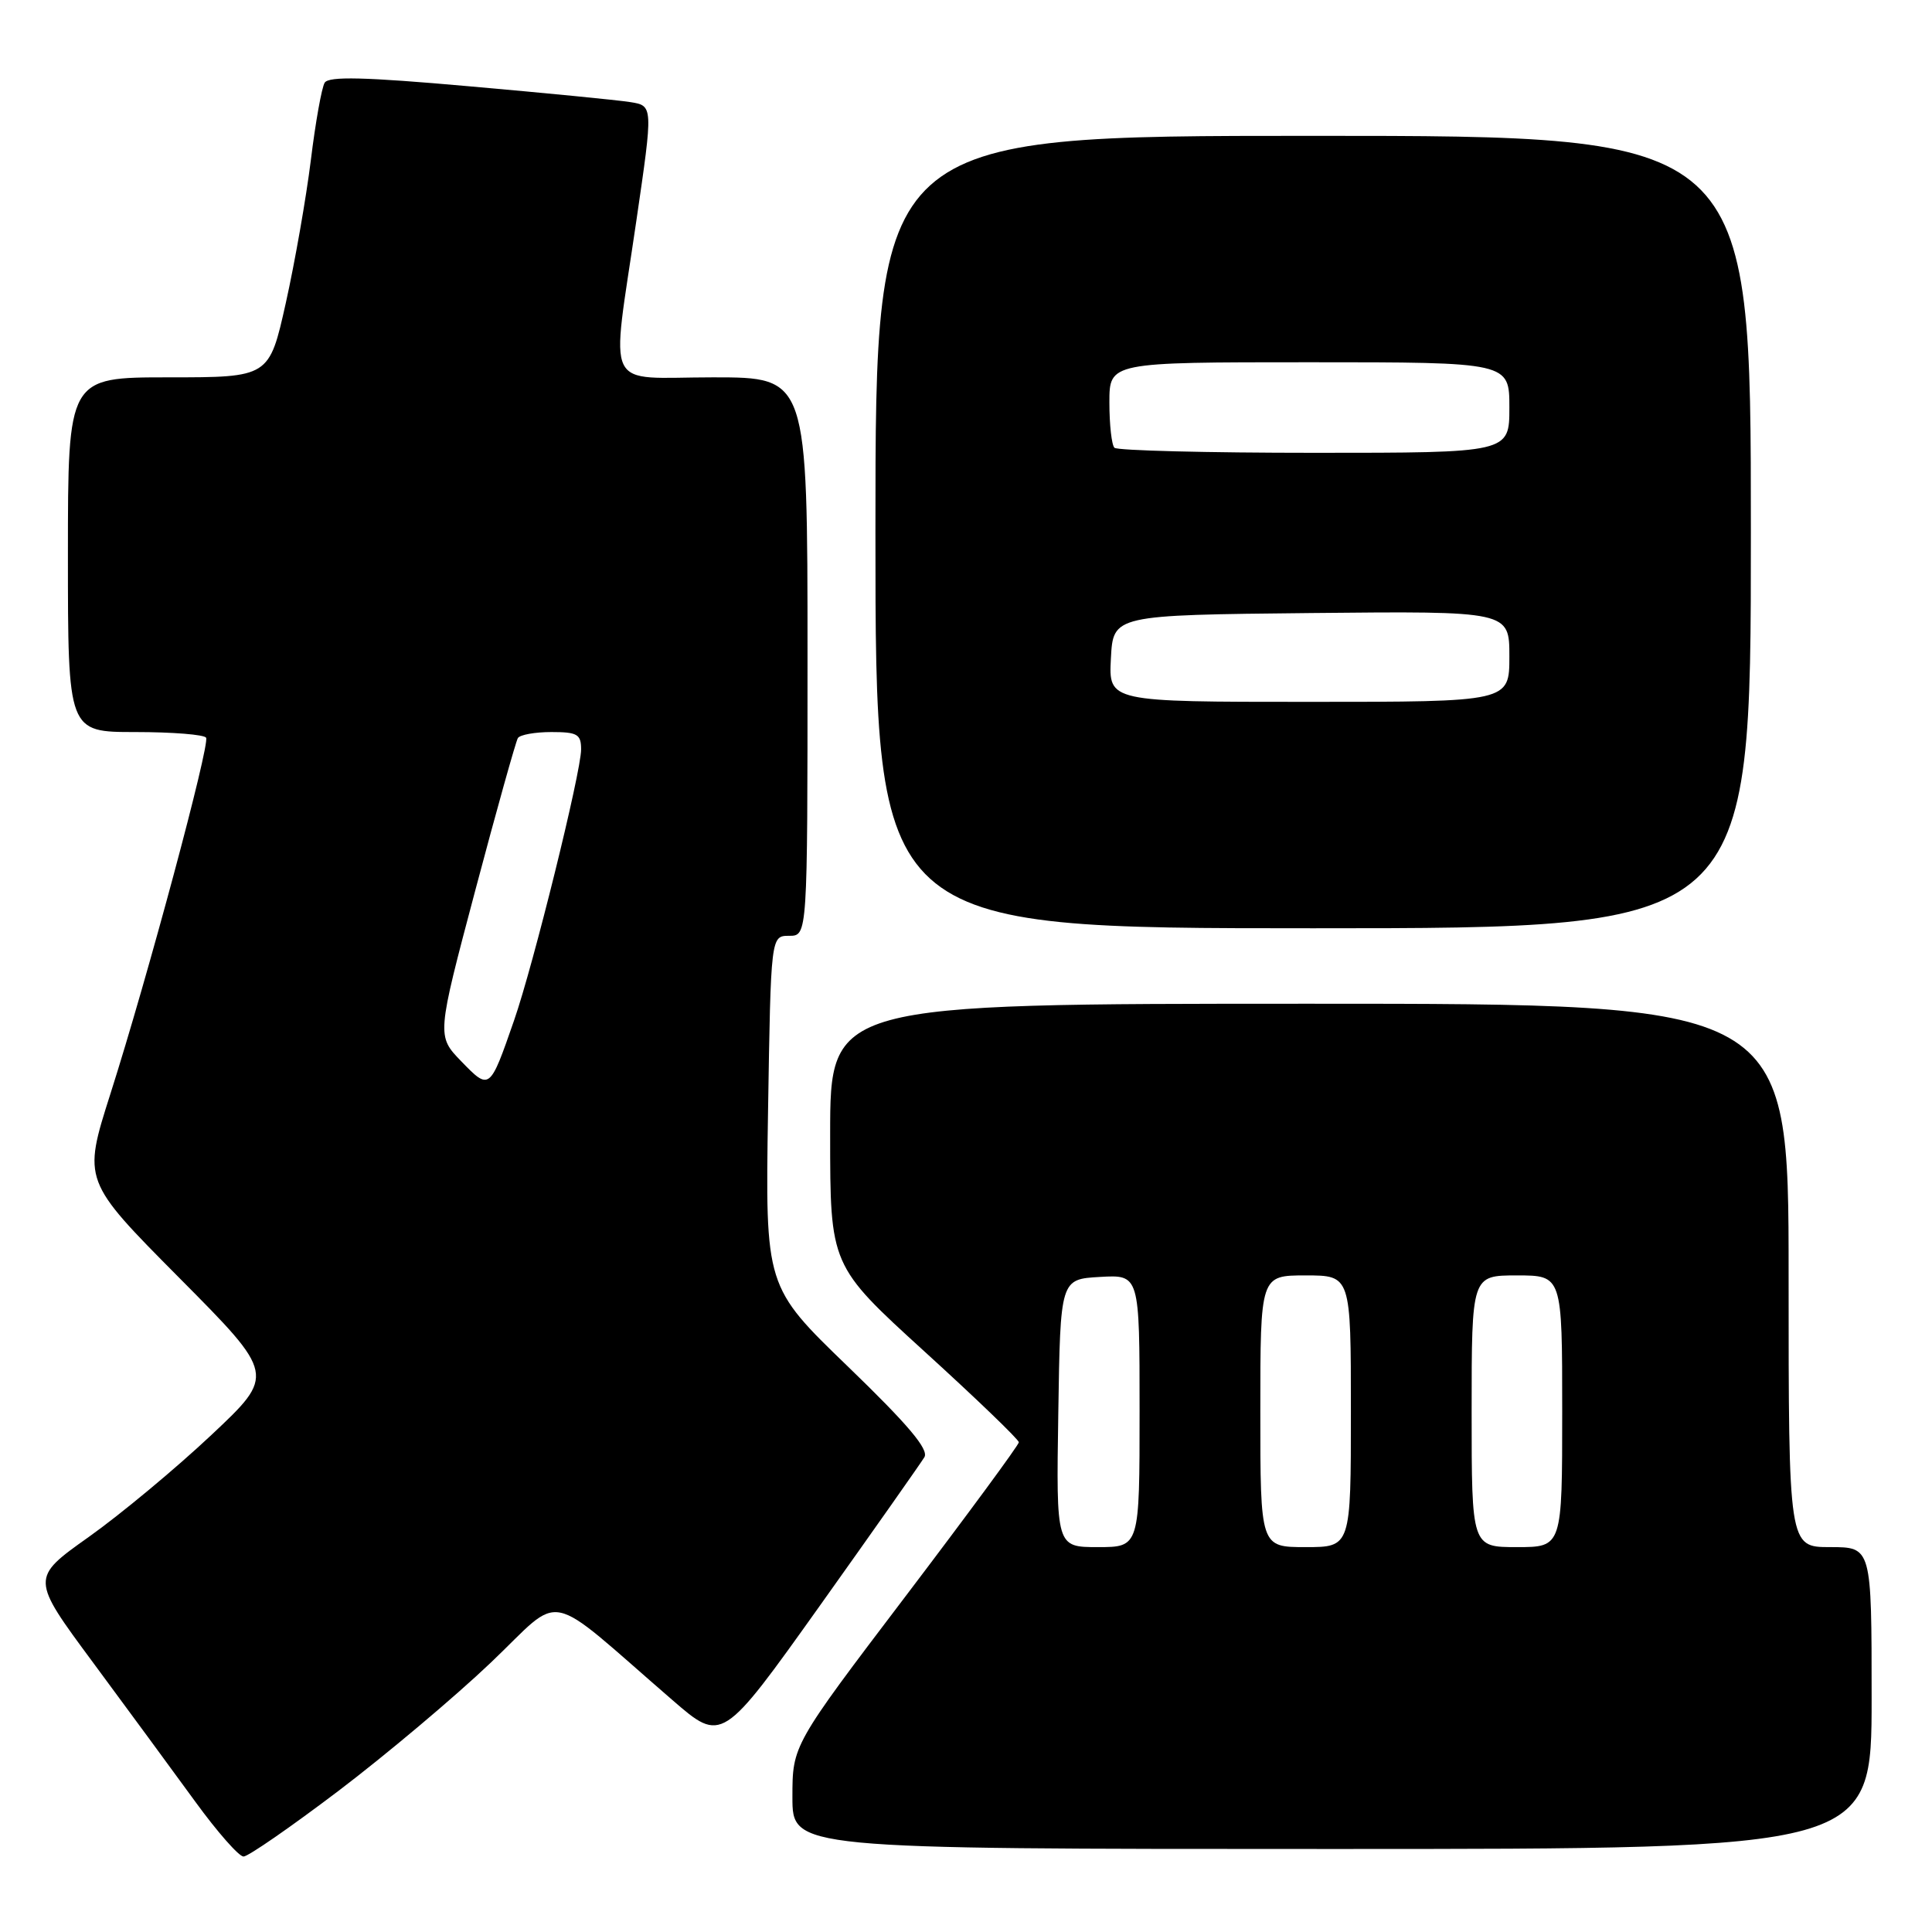 <?xml version="1.0" encoding="UTF-8" standalone="no"?>
<!DOCTYPE svg PUBLIC "-//W3C//DTD SVG 1.1//EN" "http://www.w3.org/Graphics/SVG/1.1/DTD/svg11.dtd" >
<svg xmlns="http://www.w3.org/2000/svg" xmlns:xlink="http://www.w3.org/1999/xlink" version="1.1" viewBox="0 0 256 256">
 <g >
 <path fill="currentColor"
d=" M 44.85 237.30 C 51.16 232.51 60.24 224.87 65.03 220.31 C 74.85 210.97 71.85 210.35 89.09 225.26 C 95.67 230.96 95.67 230.96 108.66 212.73 C 115.80 202.70 122.02 193.86 122.49 193.08 C 123.09 192.05 120.34 188.79 112.36 181.08 C 101.40 170.50 101.40 170.50 101.77 147.25 C 102.14 124.00 102.14 124.00 104.57 124.00 C 107.00 124.00 107.00 124.00 107.00 87.00 C 107.00 50.00 107.00 50.00 94.50 50.00 C 79.78 50.00 80.95 52.38 84.32 29.25 C 86.55 14.01 86.55 14.01 83.52 13.53 C 81.86 13.26 72.23 12.32 62.12 11.43 C 48.28 10.20 43.56 10.09 43.02 10.96 C 42.63 11.60 41.80 16.21 41.19 21.21 C 40.57 26.20 39.08 34.72 37.87 40.15 C 35.67 50.00 35.67 50.00 22.33 50.00 C 9.00 50.00 9.00 50.00 9.00 73.50 C 9.00 97.00 9.00 97.00 17.94 97.00 C 22.86 97.00 27.07 97.34 27.31 97.75 C 27.83 98.68 19.58 129.41 14.62 144.97 C 10.97 156.44 10.97 156.44 23.73 169.30 C 36.50 182.16 36.50 182.16 28.00 190.15 C 23.32 194.55 16.03 200.62 11.78 203.64 C 4.06 209.12 4.06 209.12 12.34 220.31 C 16.89 226.47 22.99 234.76 25.89 238.75 C 28.79 242.74 31.66 246.00 32.27 246.00 C 32.88 246.00 38.54 242.08 44.85 237.30 Z  M 248.00 225.00 C 248.00 205.00 248.00 205.00 242.50 205.00 C 237.00 205.00 237.00 205.00 237.00 169.00 C 237.00 133.00 237.00 133.00 173.50 133.00 C 110.00 133.00 110.00 133.00 110.00 150.35 C 110.00 167.69 110.00 167.69 122.50 179.08 C 129.38 185.34 135.00 190.75 135.00 191.11 C 135.00 191.46 128.25 200.63 120.00 211.50 C 105.00 231.26 105.00 231.26 105.00 238.13 C 105.00 245.00 105.00 245.00 176.50 245.00 C 248.00 245.00 248.00 245.00 248.00 225.00 Z  M 232.00 70.50 C 232.00 18.00 232.00 18.00 174.00 18.00 C 116.00 18.00 116.00 18.00 116.00 70.50 C 116.00 123.00 116.00 123.00 174.00 123.00 C 232.00 123.00 232.00 123.00 232.00 70.50 Z  M 61.13 140.64 C 57.86 137.26 57.86 137.26 62.99 117.93 C 65.81 107.30 68.35 98.25 68.62 97.80 C 68.89 97.36 70.89 97.00 73.06 97.00 C 76.51 97.00 77.00 97.29 77.00 99.30 C 77.00 102.30 70.68 127.85 68.11 135.23 C 64.89 144.50 64.88 144.50 61.13 140.64 Z  M 140.23 187.25 C 140.50 169.50 140.50 169.50 145.75 169.20 C 151.00 168.90 151.00 168.90 151.00 186.95 C 151.00 205.00 151.00 205.00 145.48 205.00 C 139.95 205.00 139.95 205.00 140.23 187.25 Z  M 167.00 187.00 C 167.00 169.00 167.00 169.00 173.00 169.00 C 179.00 169.00 179.00 169.00 179.00 187.00 C 179.00 205.00 179.00 205.00 173.00 205.00 C 167.00 205.00 167.00 205.00 167.00 187.00 Z  M 195.00 187.00 C 195.00 169.00 195.00 169.00 201.00 169.00 C 207.00 169.00 207.00 169.00 207.00 187.00 C 207.00 205.00 207.00 205.00 201.00 205.00 C 195.00 205.00 195.00 205.00 195.00 187.00 Z  M 147.20 87.25 C 147.50 81.50 147.50 81.50 173.75 81.23 C 200.00 80.97 200.00 80.97 200.00 86.98 C 200.00 93.00 200.00 93.00 173.45 93.00 C 146.90 93.00 146.90 93.00 147.20 87.25 Z  M 147.67 59.33 C 147.30 58.97 147.00 56.27 147.00 53.33 C 147.00 48.00 147.00 48.00 173.50 48.00 C 200.00 48.00 200.00 48.00 200.00 54.00 C 200.00 60.00 200.00 60.00 174.17 60.00 C 159.96 60.00 148.03 59.70 147.67 59.33 Z "/>
</g>
</svg>